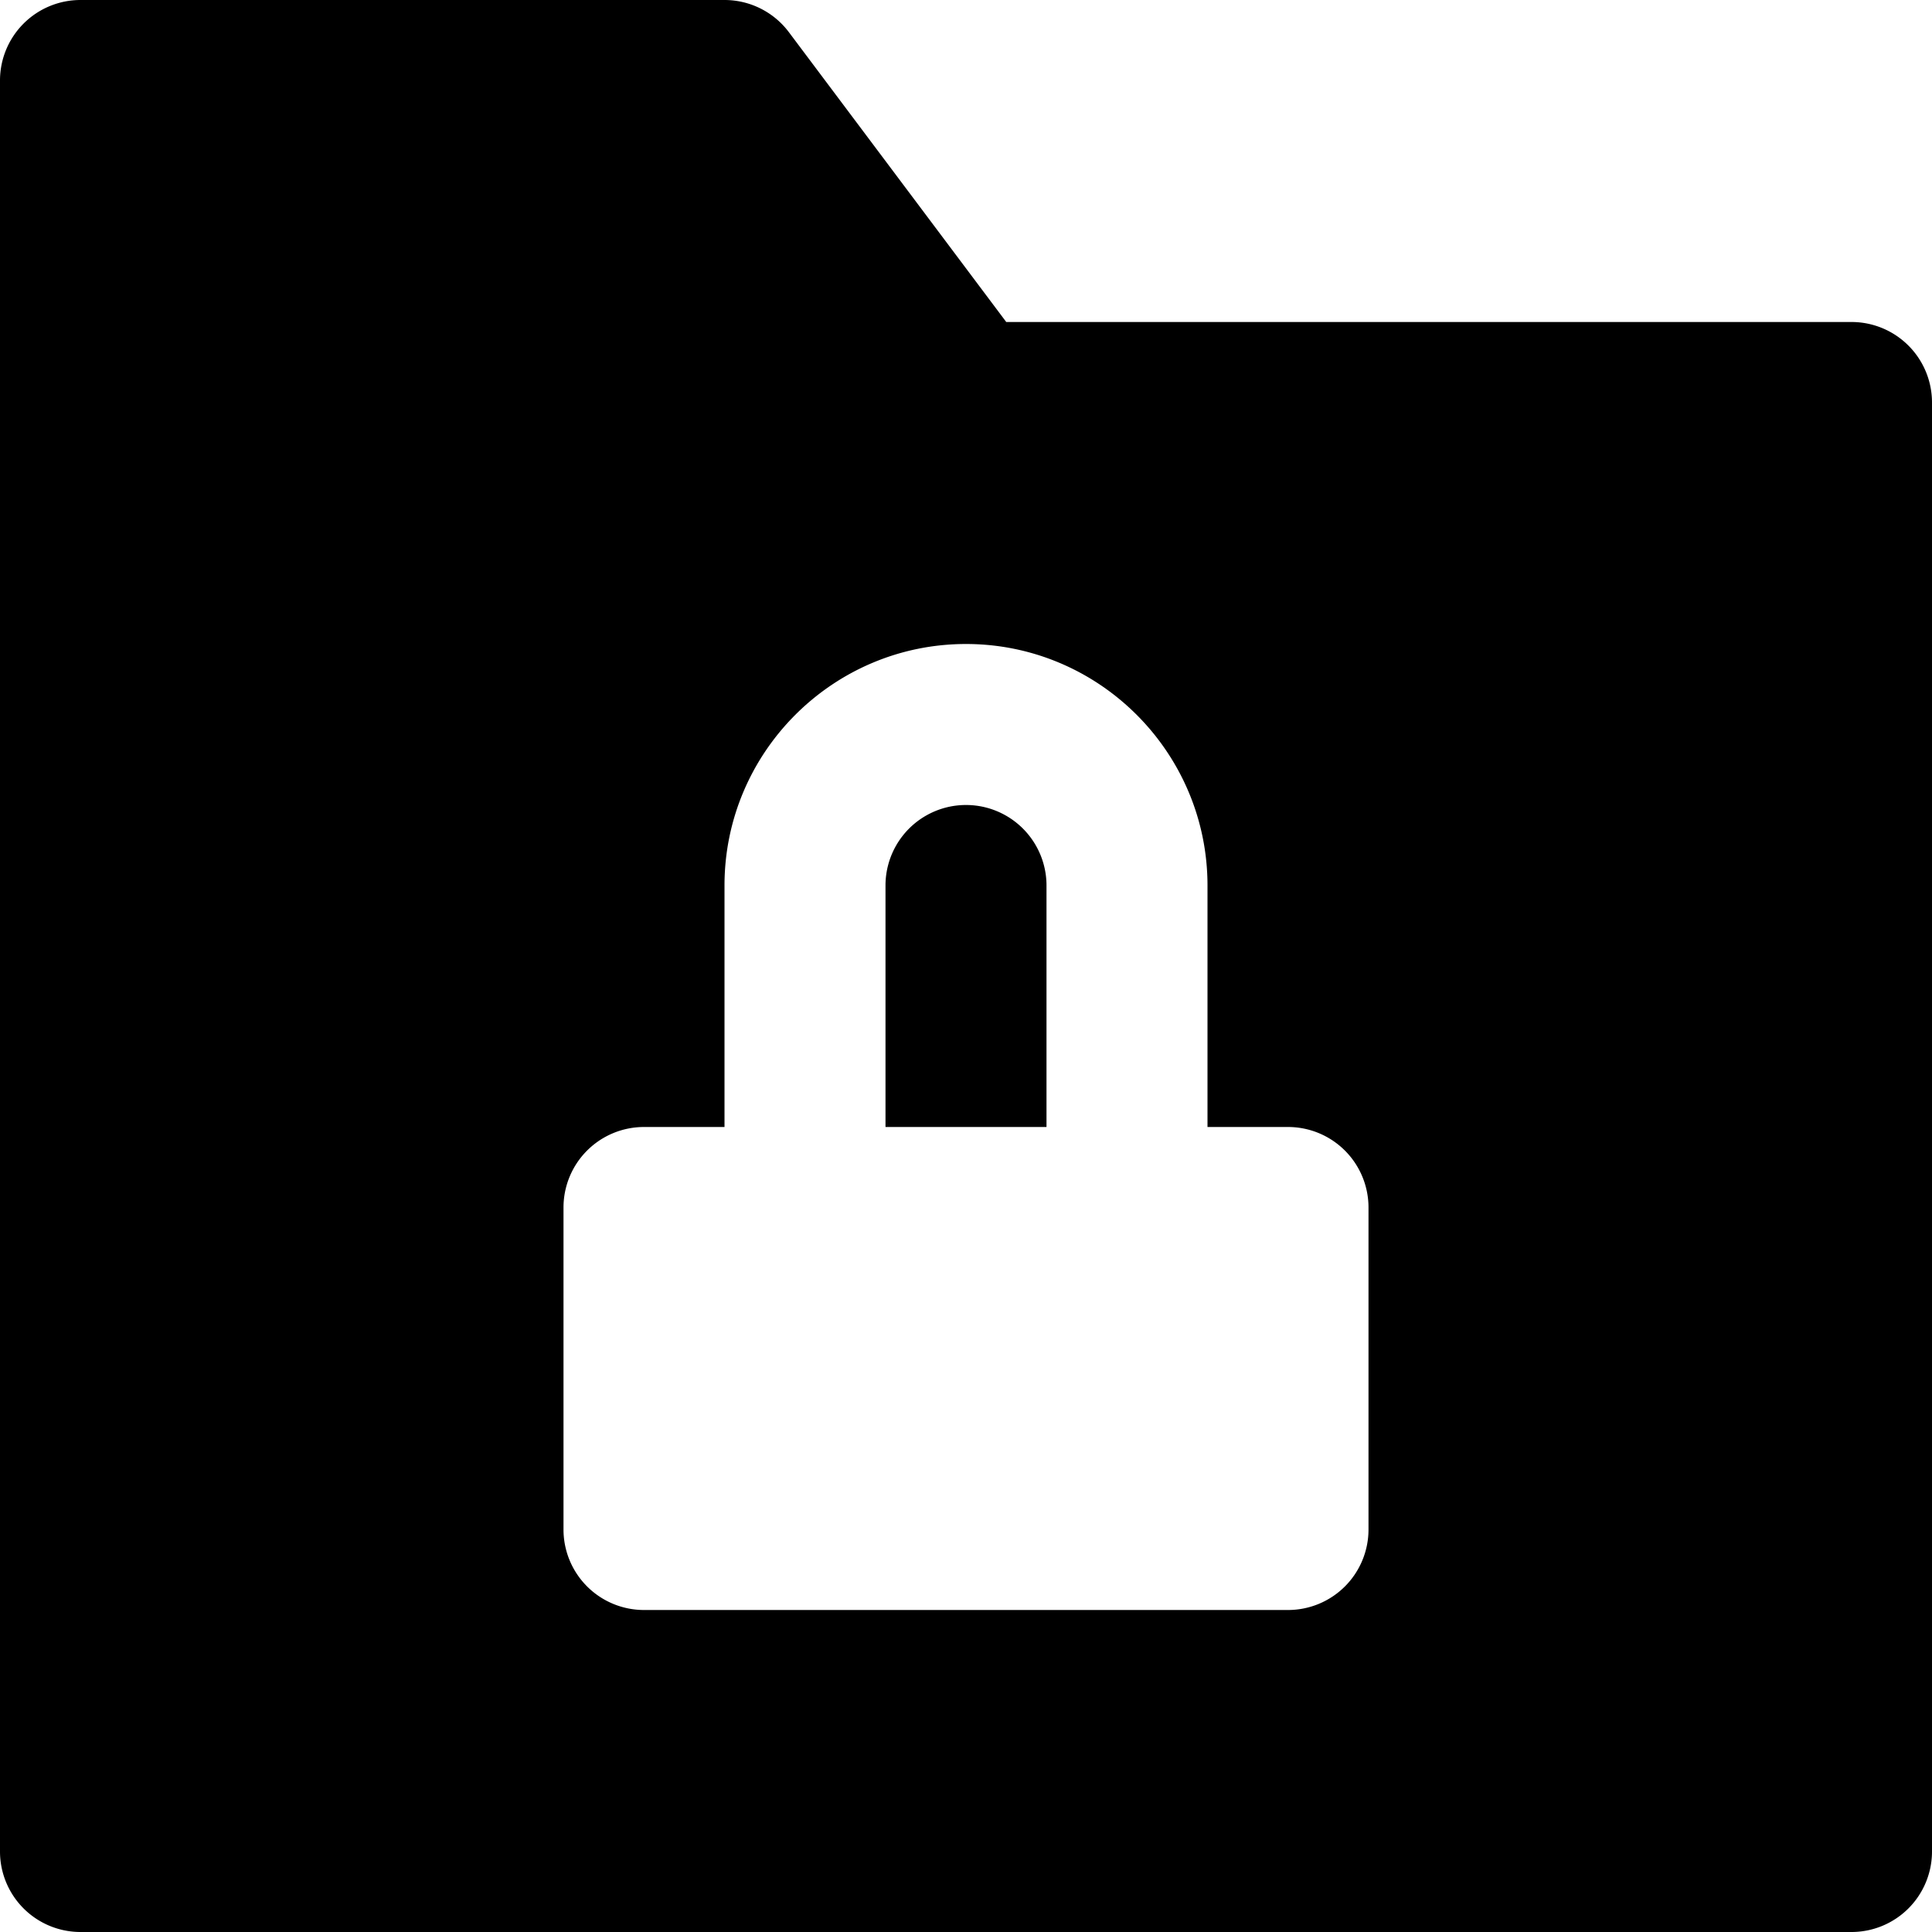 <svg id="nc_icon" xmlns="http://www.w3.org/2000/svg" xml:space="preserve" viewBox="0 0 24 24"><g fill="currentColor" class="nc-icon-wrapper"><path d="M23 4H12.5L9.8.4A1 1 0 0 0 9 0H1a1 1 0 0 0-1 1v22a1 1 0 0 0 1 1h22a1 1 0 0 0 1-1V5a1 1 0 0 0-1-1zm-6 15a1 1 0 0 1-1 1H8a1 1 0 0 1-1-1v-4a1 1 0 0 1 1-1h1v-3c0-1.654 1.346-3 3-3s3 1.346 3 3v3h1a1 1 0 0 1 1 1v4z"/><path d="M13 11a1 1 0 0 0-2 0v3h2v-3z"/></g></svg>
